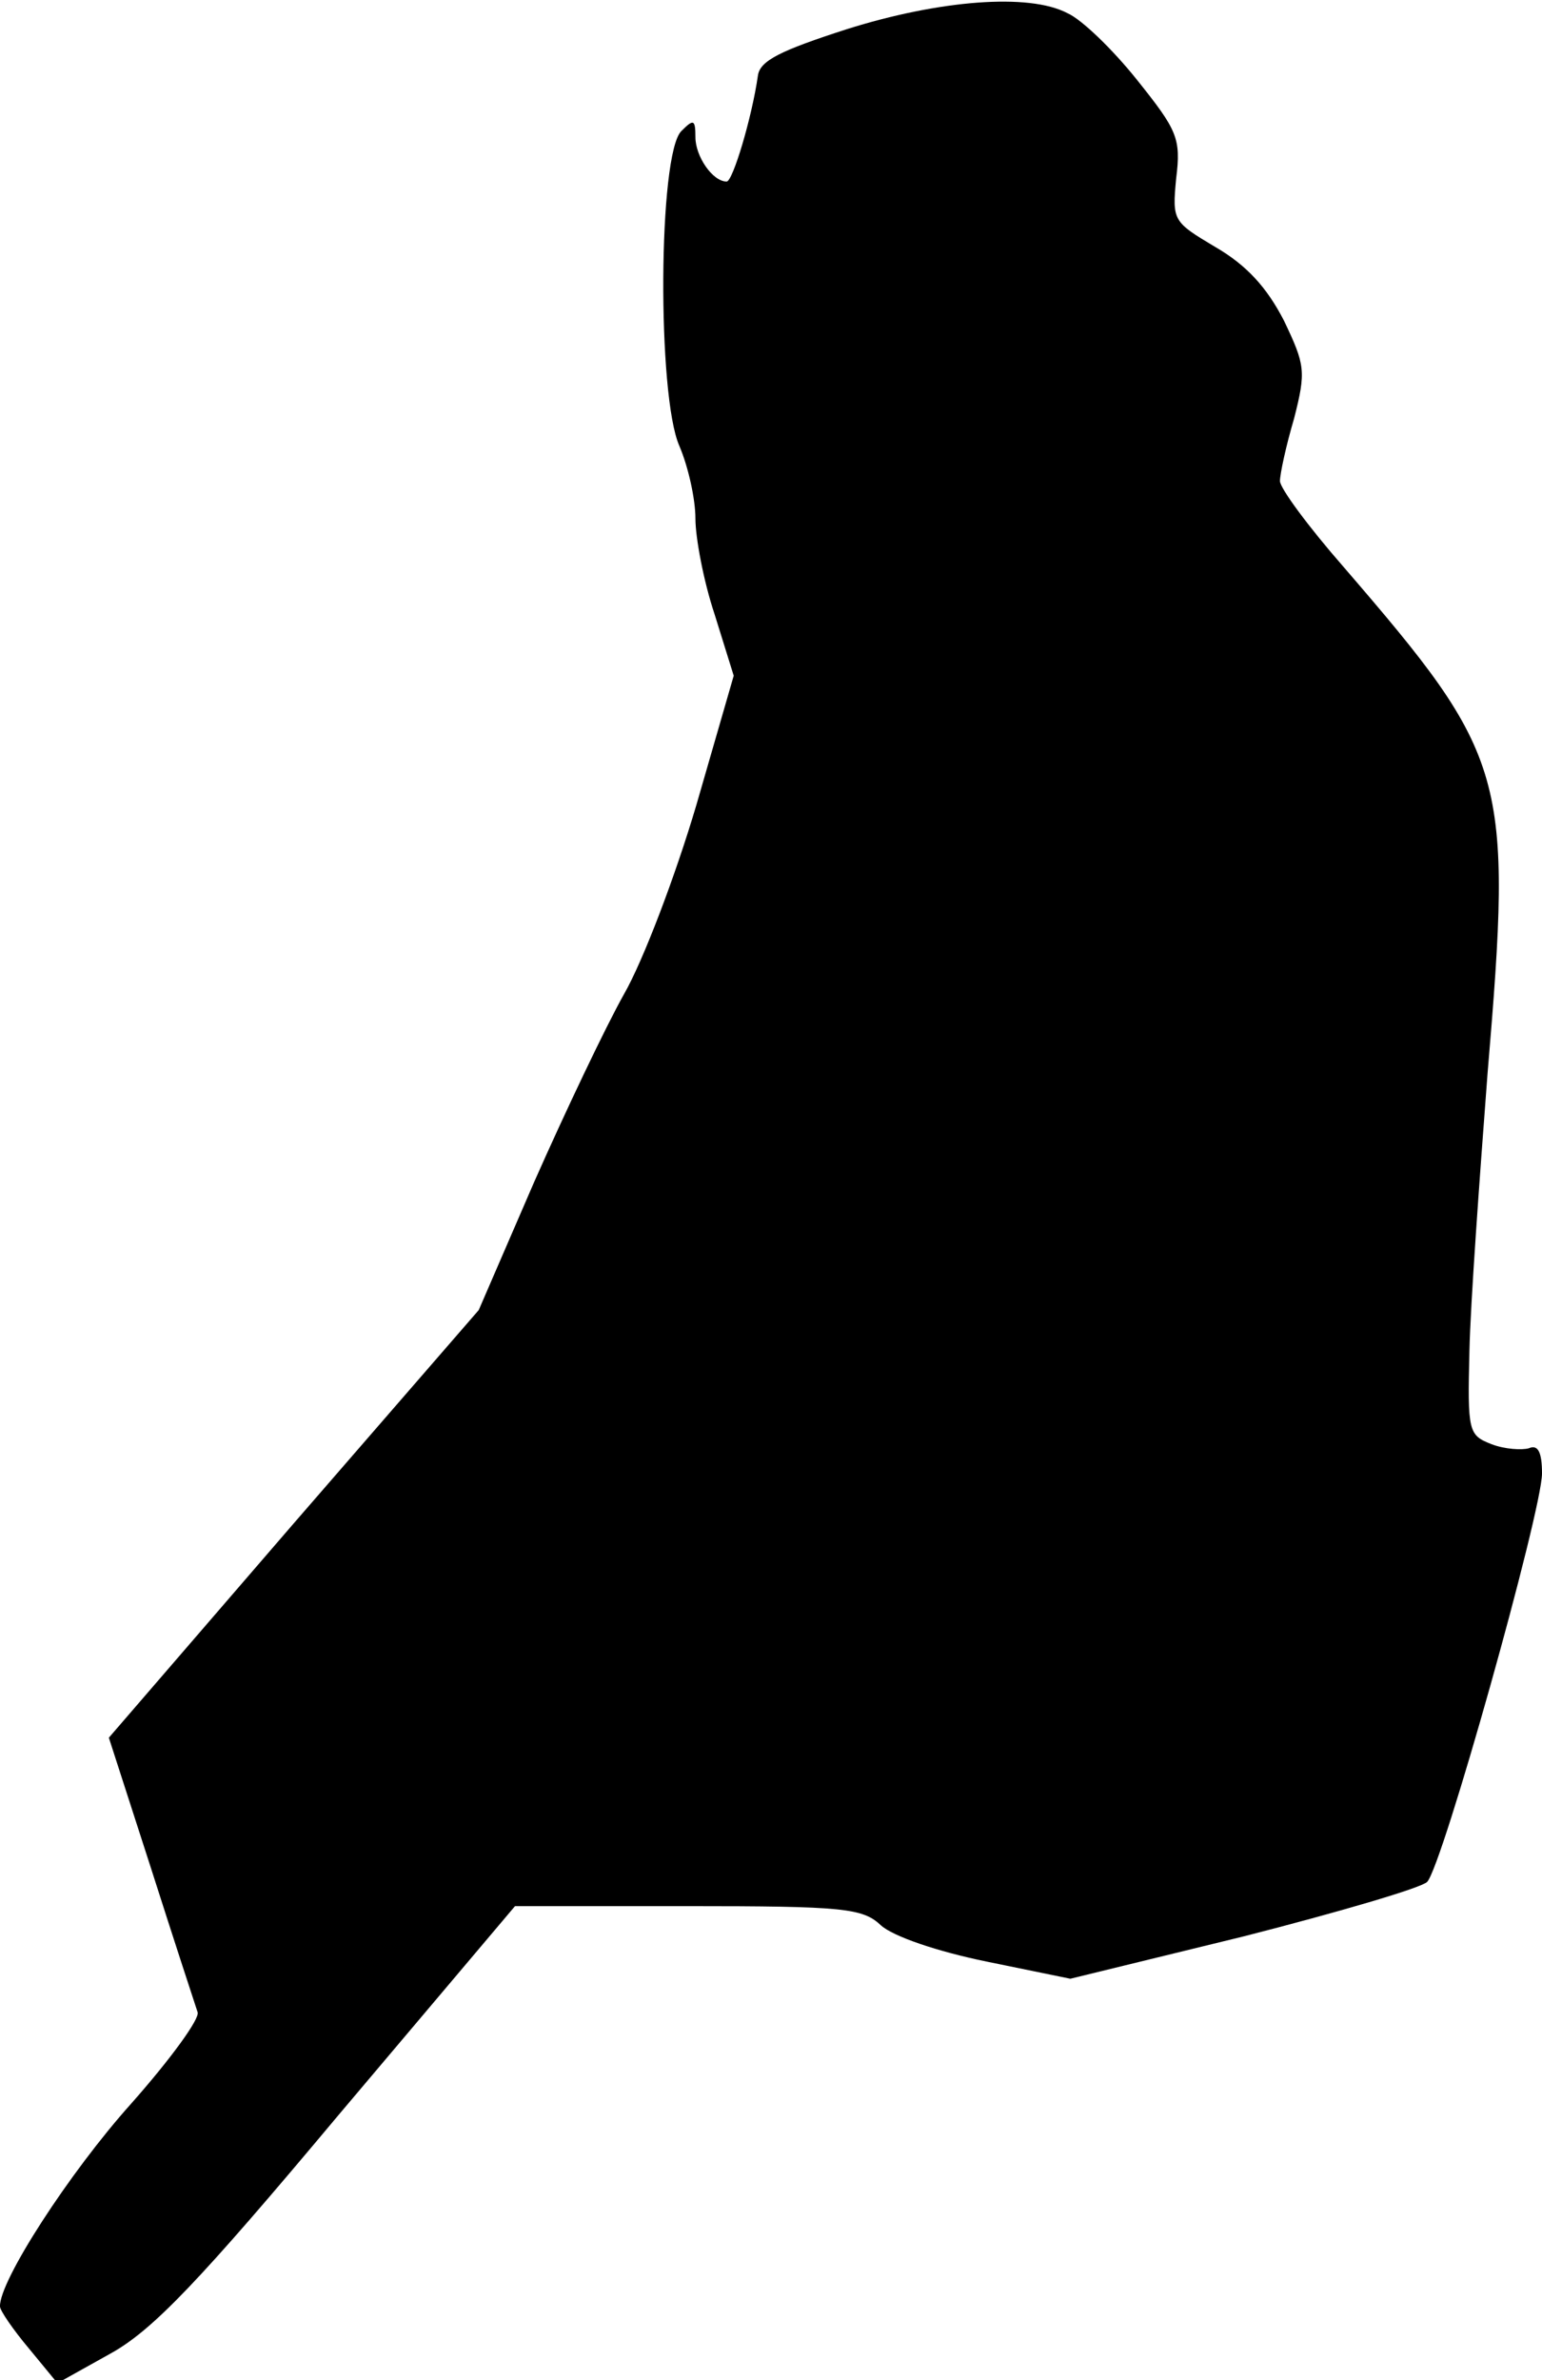 <?xml version="1.0" standalone="no"?>
<!DOCTYPE svg PUBLIC "-//W3C//DTD SVG 20010904//EN"
 "http://www.w3.org/TR/2001/REC-SVG-20010904/DTD/svg10.dtd">
<svg version="1.0" xmlns="http://www.w3.org/2000/svg"
 width="153pt" height="236pt" viewBox="0 0 153 236"
 preserveAspectRatio="xMidYMid meet">
<g transform="translate(0,236) scale(0.1,-0.1)"
fill="#000000" stroke="none">
<path fill="#000000" stroke="none" d="M840 2331 c-65 -21 -86 -31 -88 -46 -6
-42 -25 -105 -31 -105 -14 0 -31 25 -31 44 0 18 -2 18 -14 6 -23 -23 -24 -262
-2 -312 9 -21 16 -53 16 -72 0 -19 8 -62 19 -95 l19 -61 -37 -128 c-21 -71
-53 -155 -72 -188 -18 -32 -58 -116 -89 -186 l-55 -127 -184 -212 -183 -212
42 -130 c23 -72 44 -136 46 -142 3 -6 -27 -47 -66 -91 -61 -68 -131 -176 -130
-201 0 -4 13 -23 29 -42 l28 -34 52 29 c42 23 88 71 227 237 l175 207 171 0
c155 0 174 -2 192 -19 12 -11 56 -26 105 -36 l83 -17 172 42 c94 24 176 48
182 54 15 15 114 368 114 405 0 21 -4 29 -13 25 -7 -2 -24 -1 -37 4 -23 9 -24
12 -22 93 1 46 10 170 18 275 25 296 20 313 -143 502 -35 40 -63 78 -63 85 0
7 6 35 14 62 12 47 11 53 -10 97 -17 33 -37 55 -68 73 -42 25 -43 26 -39 68 5
40 1 48 -39 98 -24 30 -55 60 -69 66 -38 20 -127 13 -219 -16z"/>
</g>
</svg>
